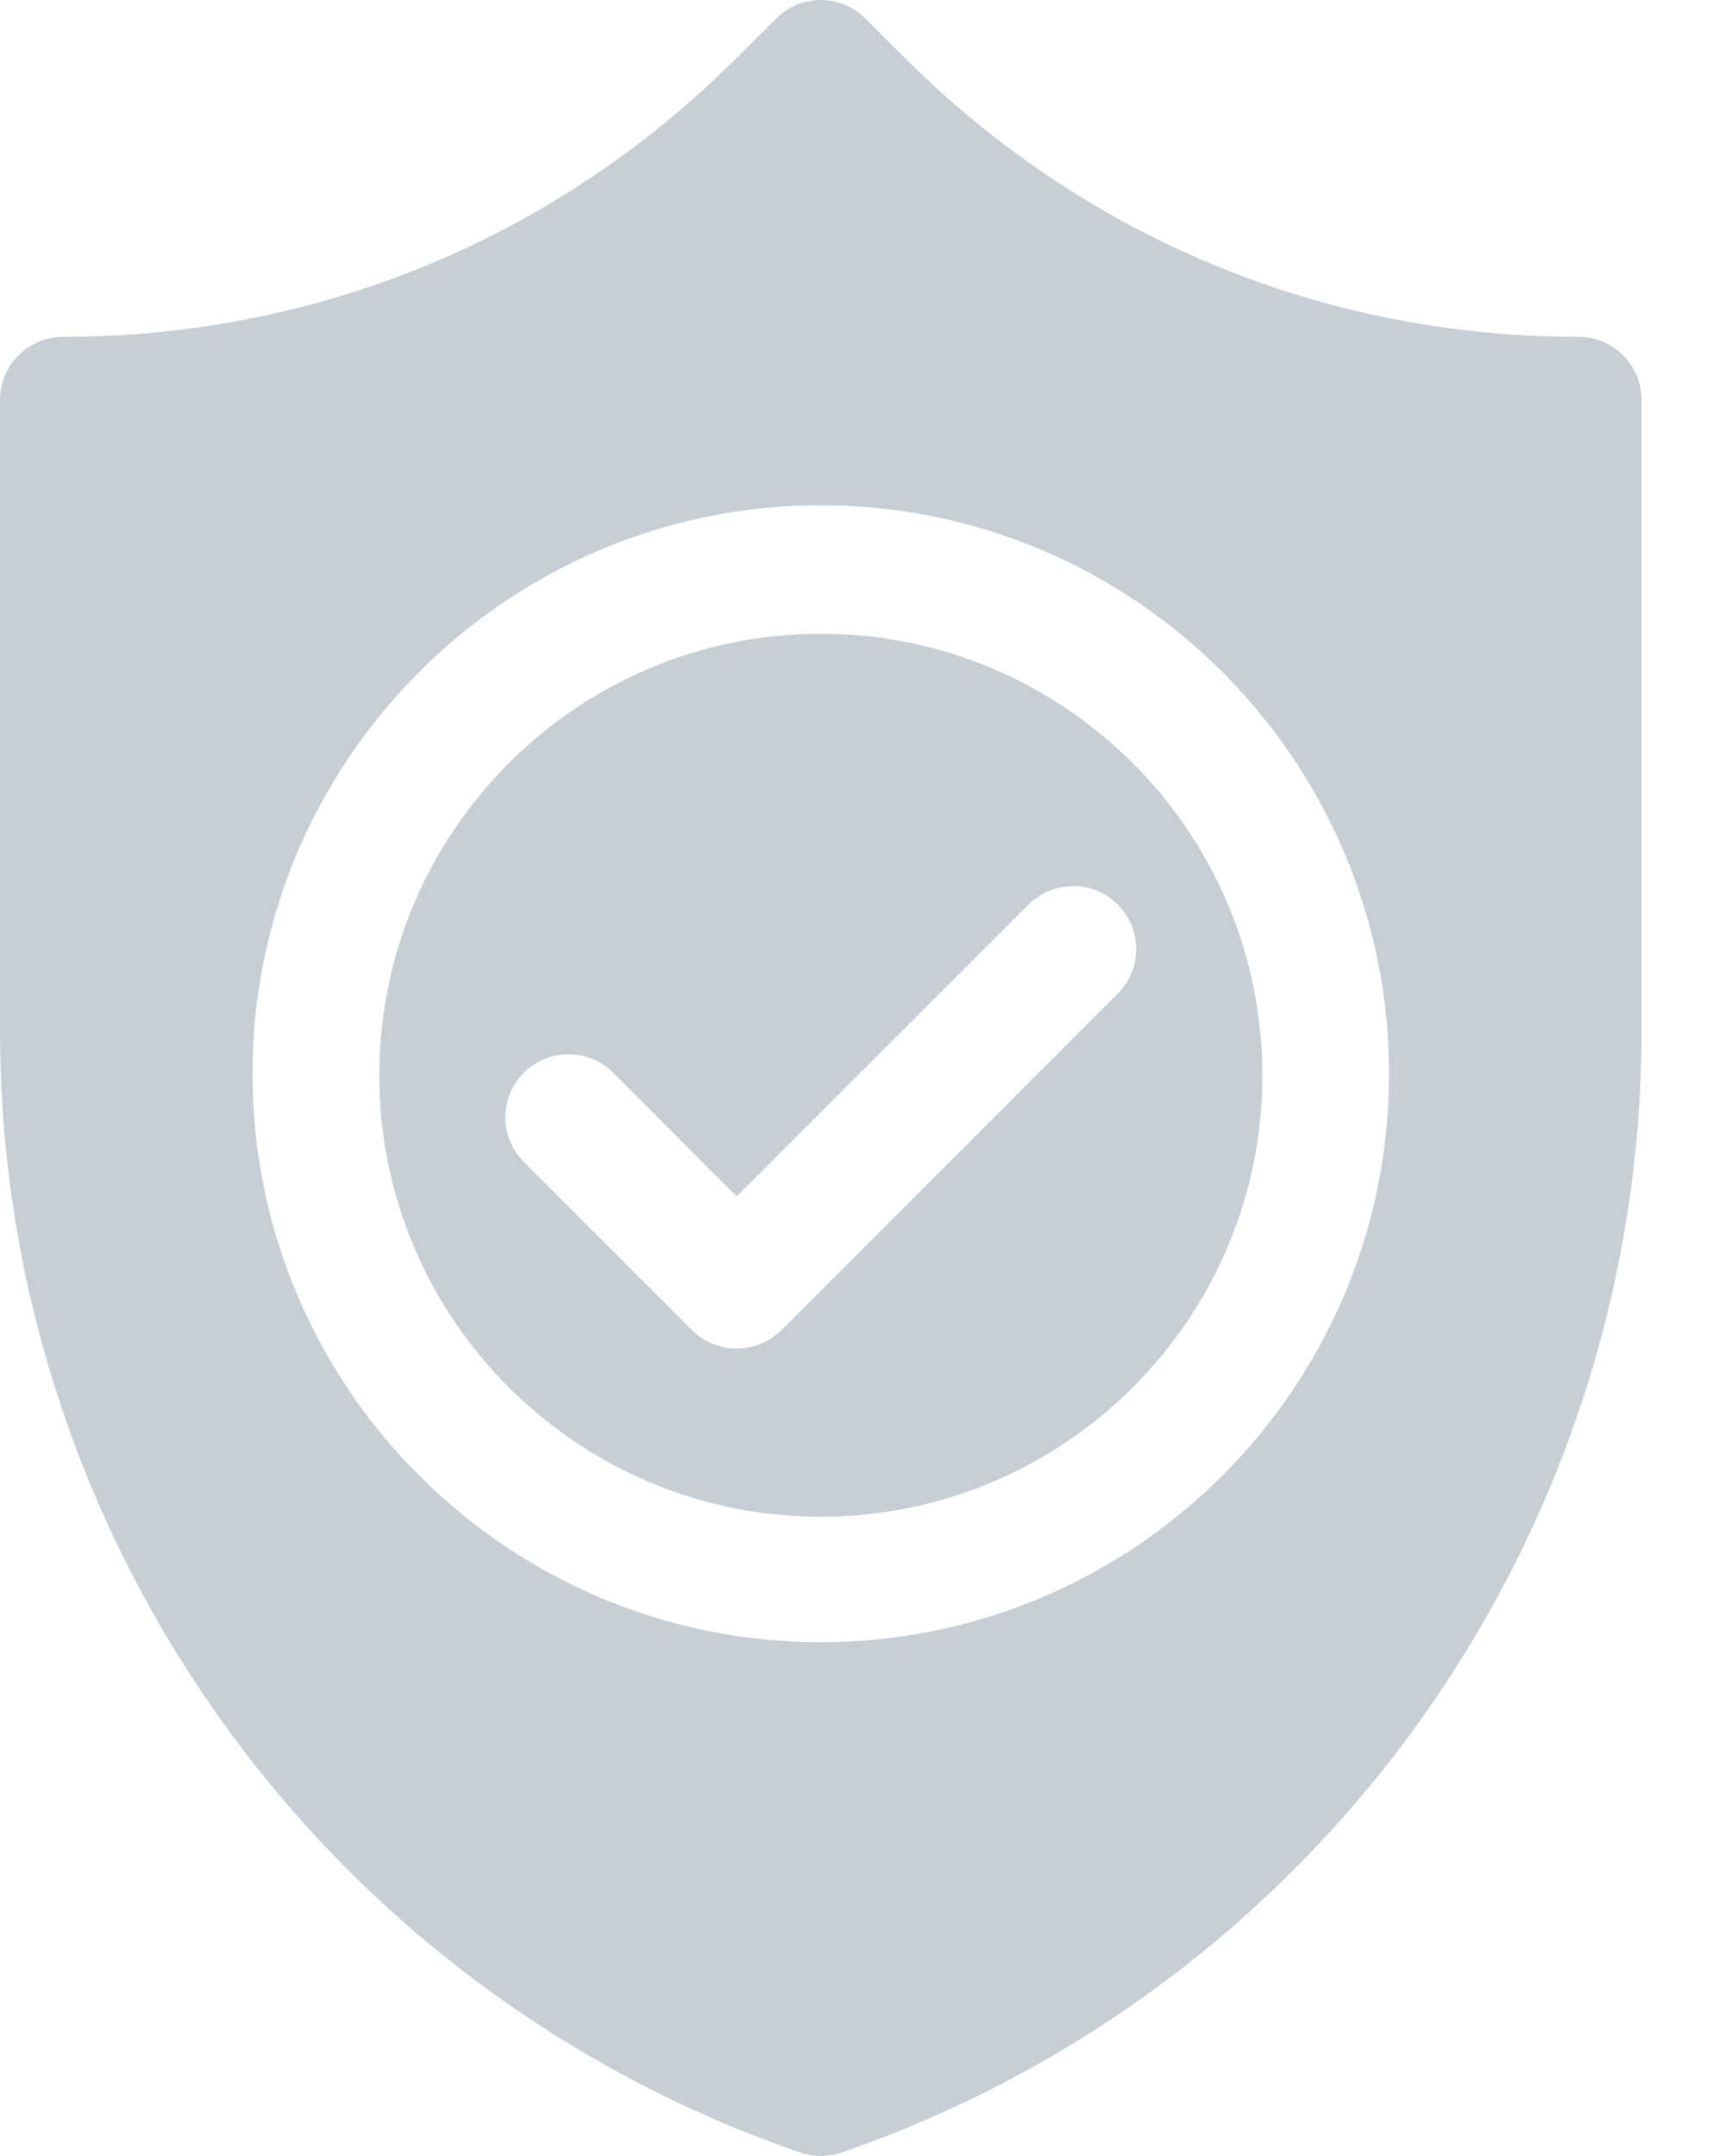 <?xml version="1.0" encoding="UTF-8"?><svg version="1.1" width="16px" height="20px" viewBox="0 0 16.0 20.0" xmlns="http://www.w3.org/2000/svg" xmlns:xlink="http://www.w3.org/1999/xlink"><defs><clipPath id="i0"><path d="M8.027,0.172 L8.39,0.534 C10.059,2.205 12.279,3.125 14.641,3.125 C14.964,3.125 15.226,3.387 15.226,3.711 L15.226,9.556 C15.226,14.254 12.243,18.438 7.804,19.968 C7.742,19.989 7.678,20 7.613,20 C7.549,20 7.484,19.989 7.422,19.968 C2.983,18.438 0,14.254 0,9.556 L0,3.711 C0,3.387 0.262,3.125 0.586,3.125 C2.947,3.125 5.167,2.205 6.836,0.534 L7.199,0.172 C7.428,-0.057 7.799,-0.057 8.027,0.172 Z M7.613,4.687 C4.707,4.687 2.342,7.053 2.342,9.961 C2.342,12.869 4.707,15.234 7.613,15.234 C10.519,15.234 12.884,12.869 12.884,9.961 C12.884,7.053 10.519,4.687 7.613,4.687 Z M7.613,5.879 C9.871,5.879 11.709,7.717 11.709,9.975 C11.709,12.233 9.871,14.07 7.613,14.07 C5.355,14.07 3.518,12.233 3.518,9.975 C3.518,7.717 5.355,5.879 7.613,5.879 Z M9.54,8.391 L6.833,11.098 L5.687,9.951 C5.458,9.723 5.088,9.723 4.859,9.951 C4.631,10.18 4.631,10.55 4.859,10.779 L6.419,12.339 C6.533,12.453 6.683,12.51 6.833,12.51 C6.983,12.51 7.132,12.453 7.247,12.339 L10.367,9.218 C10.596,8.99 10.596,8.62 10.367,8.391 C10.139,8.163 9.768,8.163 9.54,8.391 Z"></path></clipPath></defs><g transform=""><g clip-path="url(#i0)"><polygon points="0,-2.77555756e-17 15.226,-2.77555756e-17 15.226,20 0,20 0,-2.77555756e-17" stroke="none" fill="#C7CED6"></polygon></g></g></svg>
